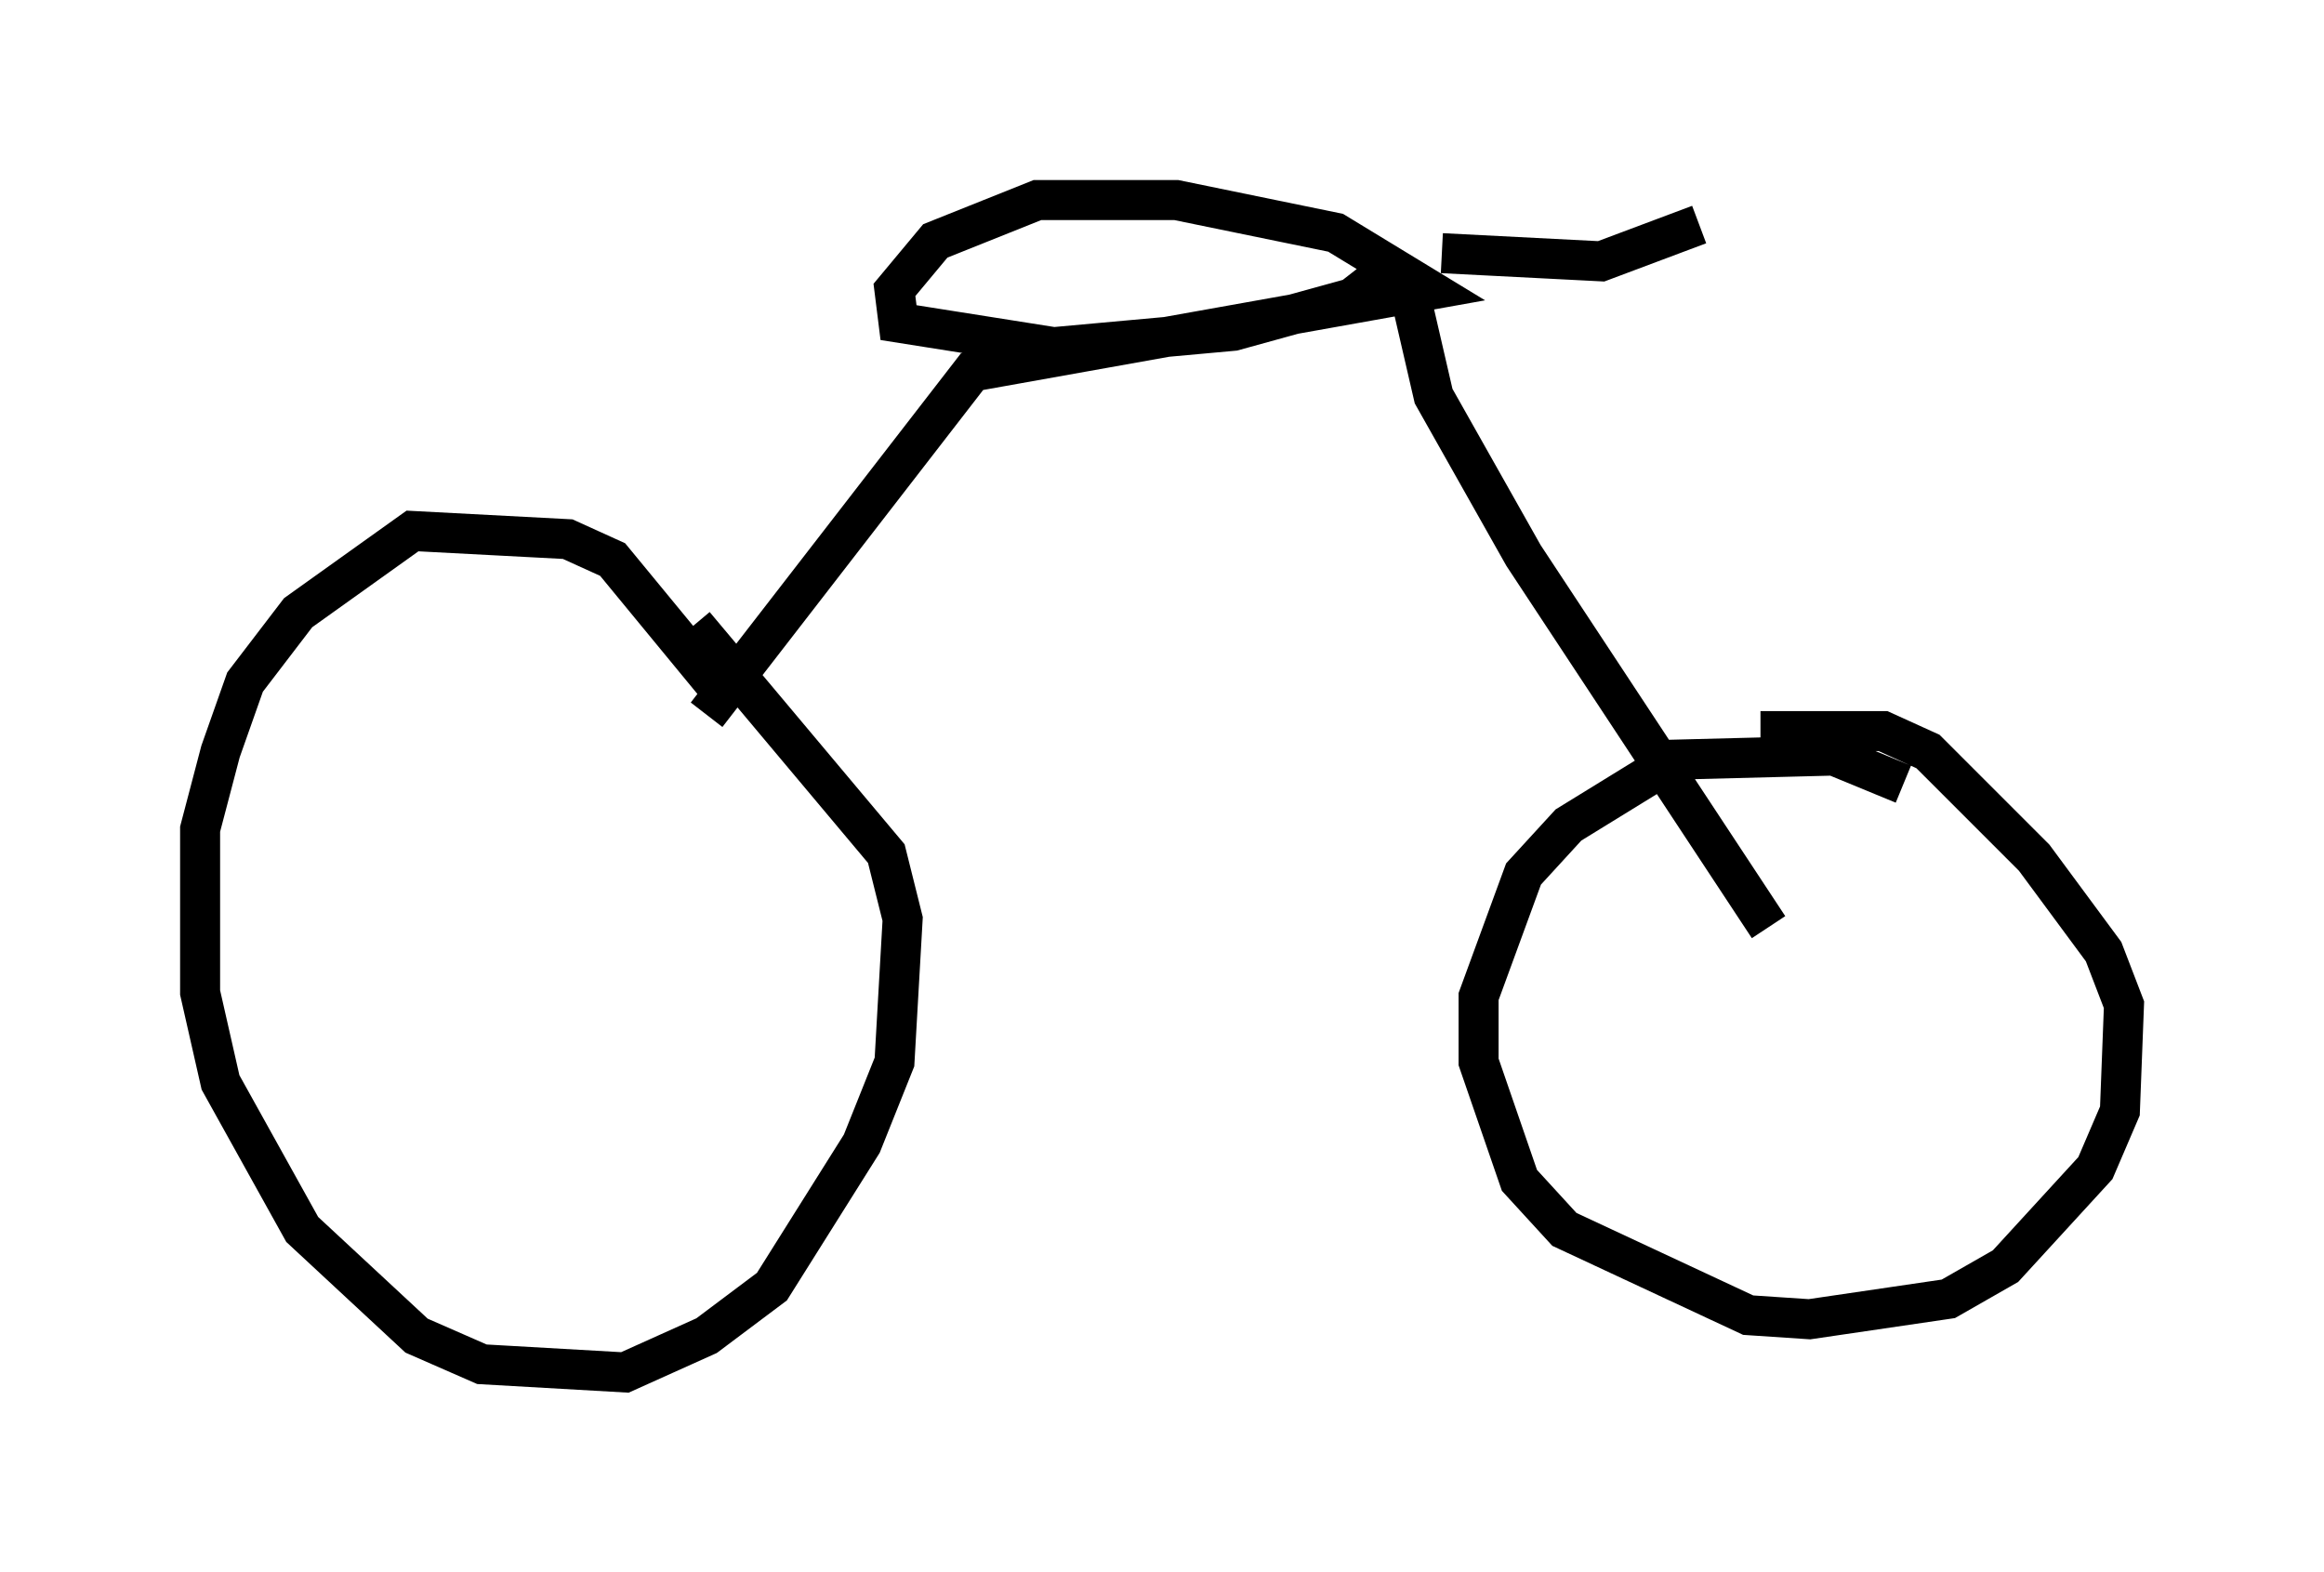 <?xml version="1.0" encoding="utf-8" ?>
<svg baseProfile="full" height="39.298" version="1.1" width="58.082" xmlns="http://www.w3.org/2000/svg" xmlns:ev="http://www.w3.org/2001/xml-events" xmlns:xlink="http://www.w3.org/1999/xlink"><defs /><rect fill="white" height="39.298" width="58.082" x="0" y="0" /><path d="M18.986, 19.19 m-0.817, -1.735 l-2.858, -3.471 -1.123, -0.51 l-3.879, -0.204 -2.858, 2.042 l-1.327, 1.735 -0.613, 1.735 l-0.51, 1.94 0.0, 4.083 l0.51, 2.246 2.042, 3.675 l2.858, 2.654 1.633, 0.715 l3.573, 0.204 2.042, -0.919 l1.633, -1.225 2.246, -3.573 l0.817, -2.042 0.204, -3.573 l-0.408, -1.633 -4.798, -5.717 m0.306, 2.246 l6.635, -8.575 11.433, -2.042 l-2.348, -1.429 -3.981, -0.817 l-3.471, 0.0 -2.552, 1.021 l-1.021, 1.225 0.102, 0.817 l3.879, 0.613 4.492, -0.408 l2.96, -0.817 0.919, -0.715 m0.51, 0.51 l0.613, 2.654 2.246, 3.981 l6.125, 9.29 m3.369, -3.573 l-1.735, -0.715 -3.981, 0.102 l-2.654, 1.633 -1.123, 1.225 l-1.123, 3.063 0.0, 1.633 l1.021, 2.96 1.123, 1.225 l4.594, 2.144 1.531, 0.102 l3.471, -0.51 1.429, -0.817 l2.246, -2.45 0.613, -1.429 l0.102, -2.654 -0.51, -1.327 l-1.735, -2.348 -2.654, -2.654 l-1.123, -0.51 -3.063, 0.0 m-7.963, -11.944 l3.981, 0.204 2.45, -0.919 " fill="none" stroke="black" stroke-width="1" /></svg>
